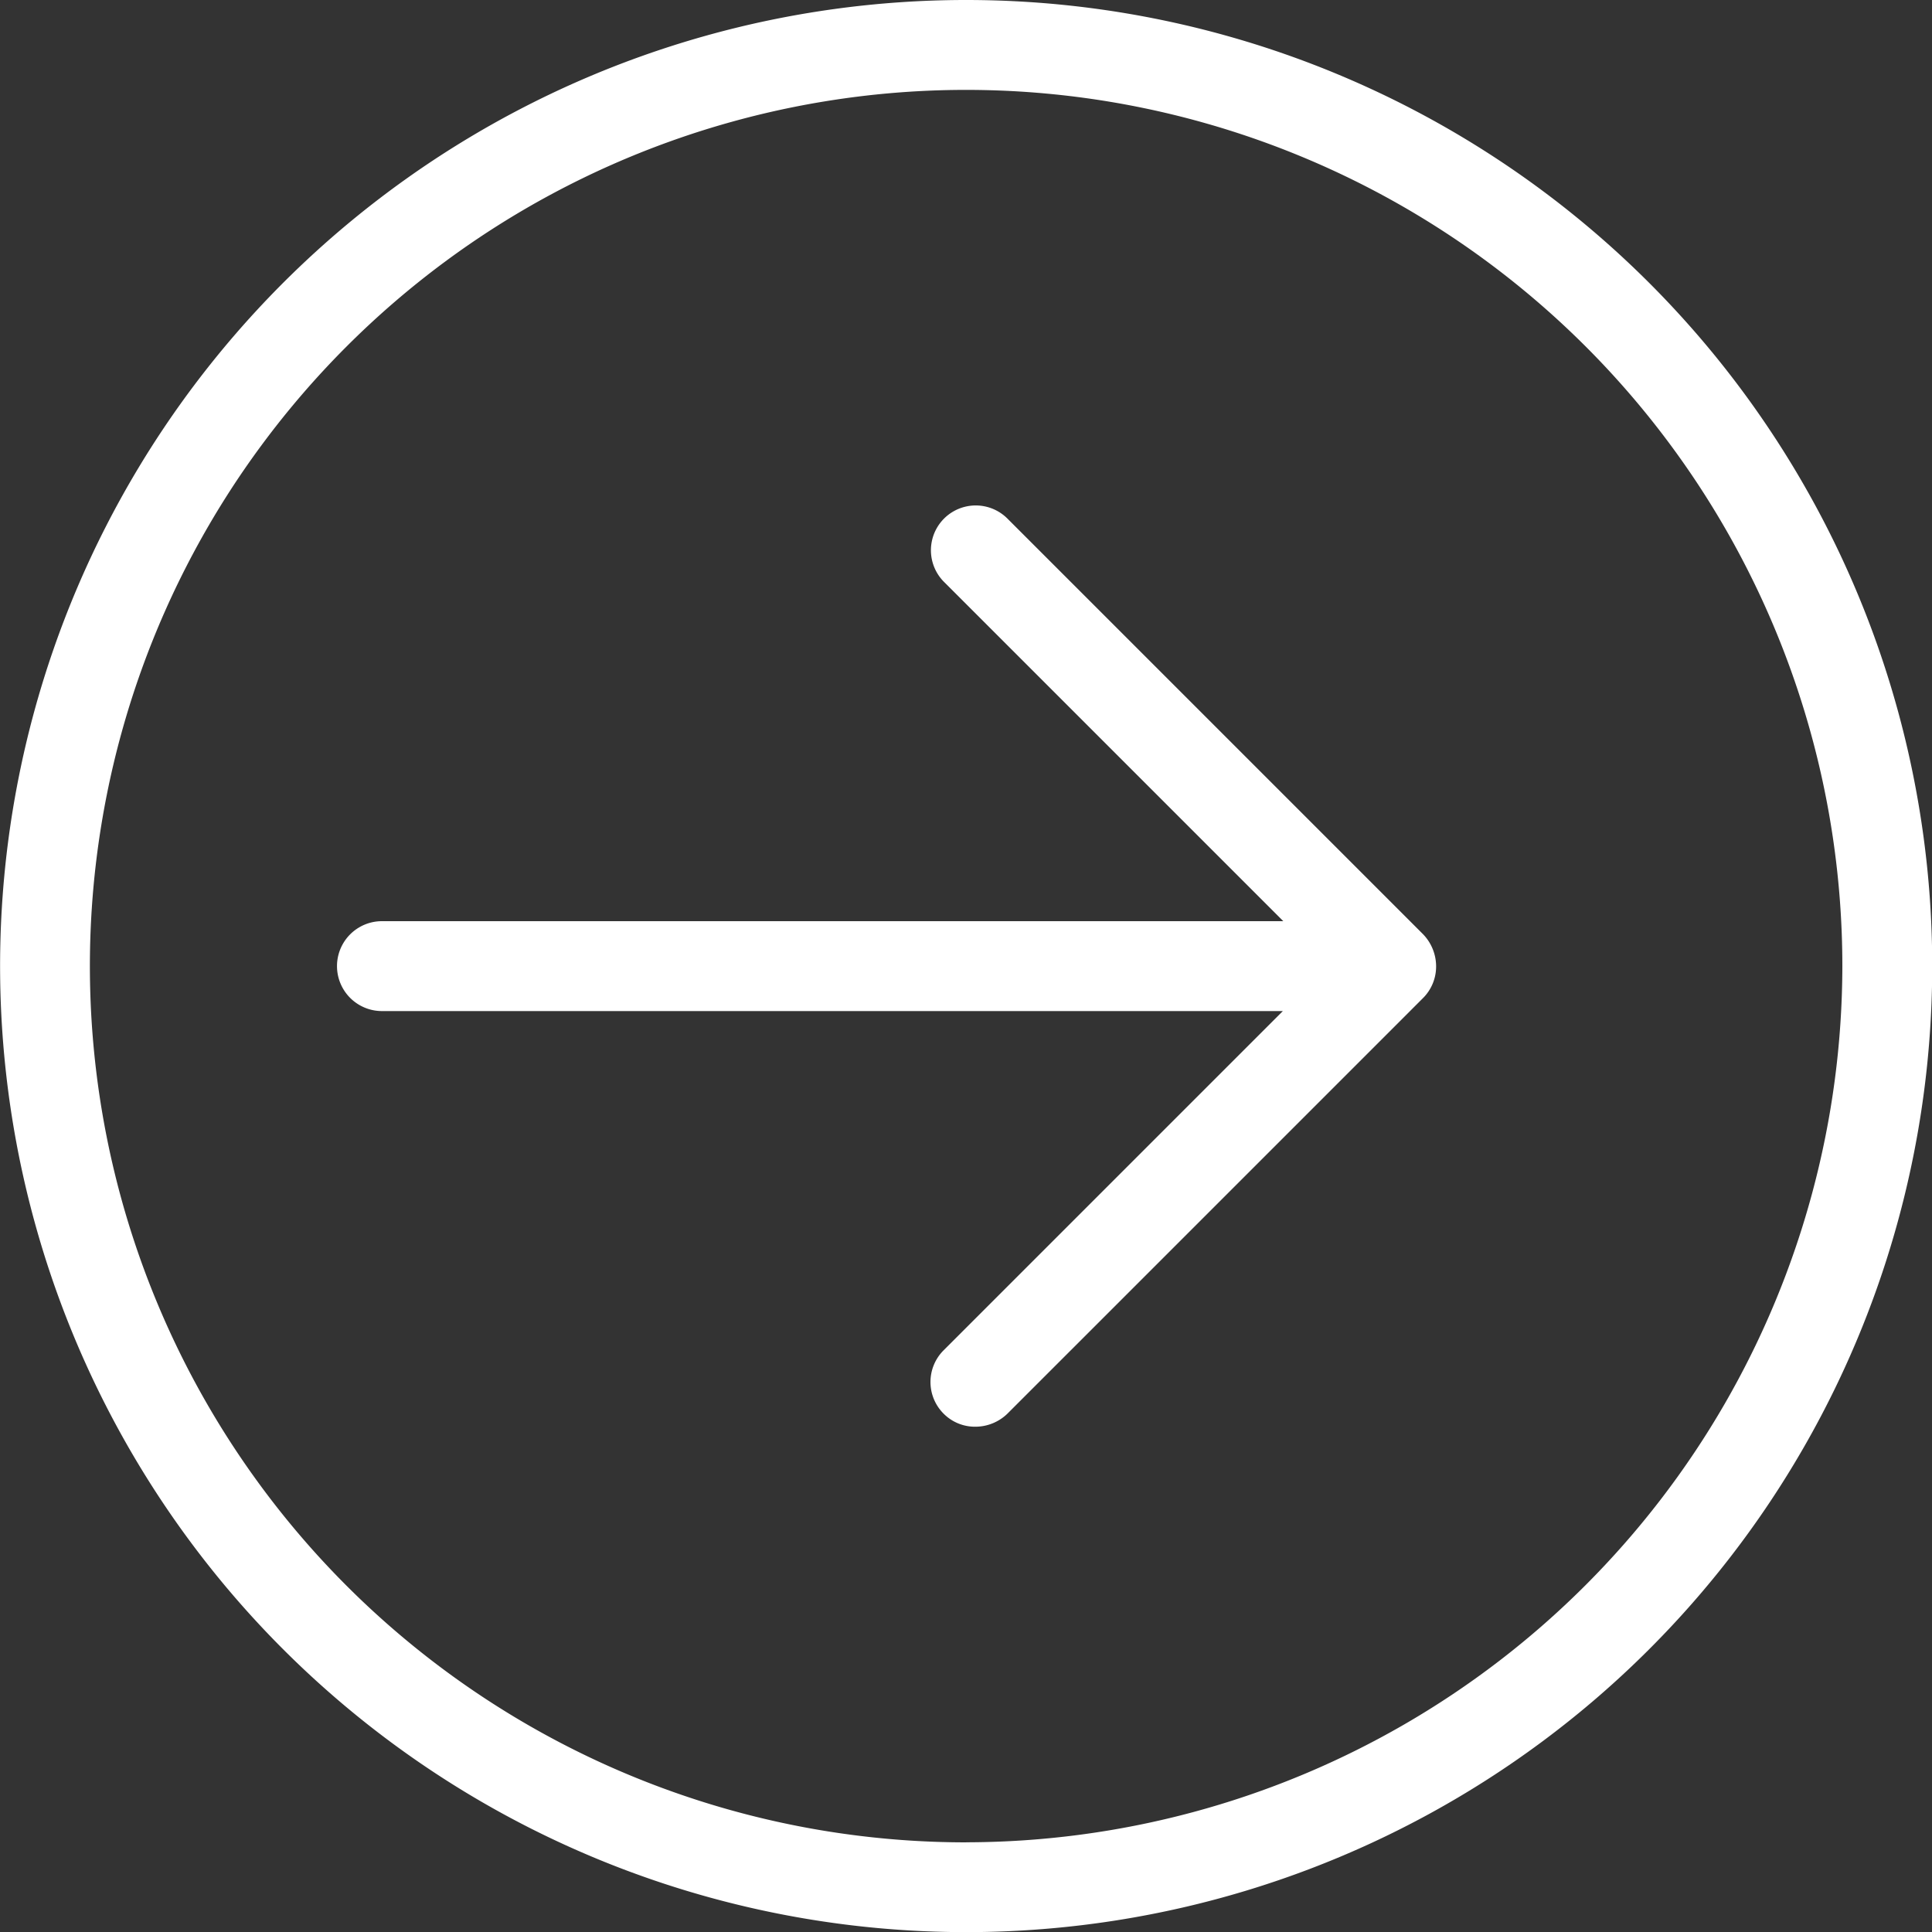<svg xmlns="http://www.w3.org/2000/svg" width="31.25" height="31.25" viewBox="0 0 31.25 31.25">
  <rect x="0" y="0" width="31.25" height="31.25" fill="#333333" stroke="none"/>
  <g id="right" transform="translate(0 0.074)">
    <path id="Path_71" data-name="Path 71" d="M104.391,140.426a.724.724,0,0,0-1.025,1.025l5.487,5.487H94.274a.727.727,0,1,0,0,1.454h14.572l-5.487,5.487a.724.724,0,0,0,0,1.025.714.714,0,0,0,.516.211.745.745,0,0,0,.516-.211l6.723-6.723a.72.72,0,0,0,.211-.516.749.749,0,0,0-.211-.516Zm0,0" transform="translate(-88.096 -132.112)" fill="#fff"/>
    <path id="Path_72" data-name="Path 72" d="M15.627-.074A15.626,15.626,0,1,0,26.674,4.5,15.624,15.624,0,0,0,15.627-.074Zm0,29.8A14.173,14.173,0,1,1,29.8,15.552,14.191,14.191,0,0,1,15.627,29.725Zm0,0" fill="#fff"/>
  </g>
</svg>
